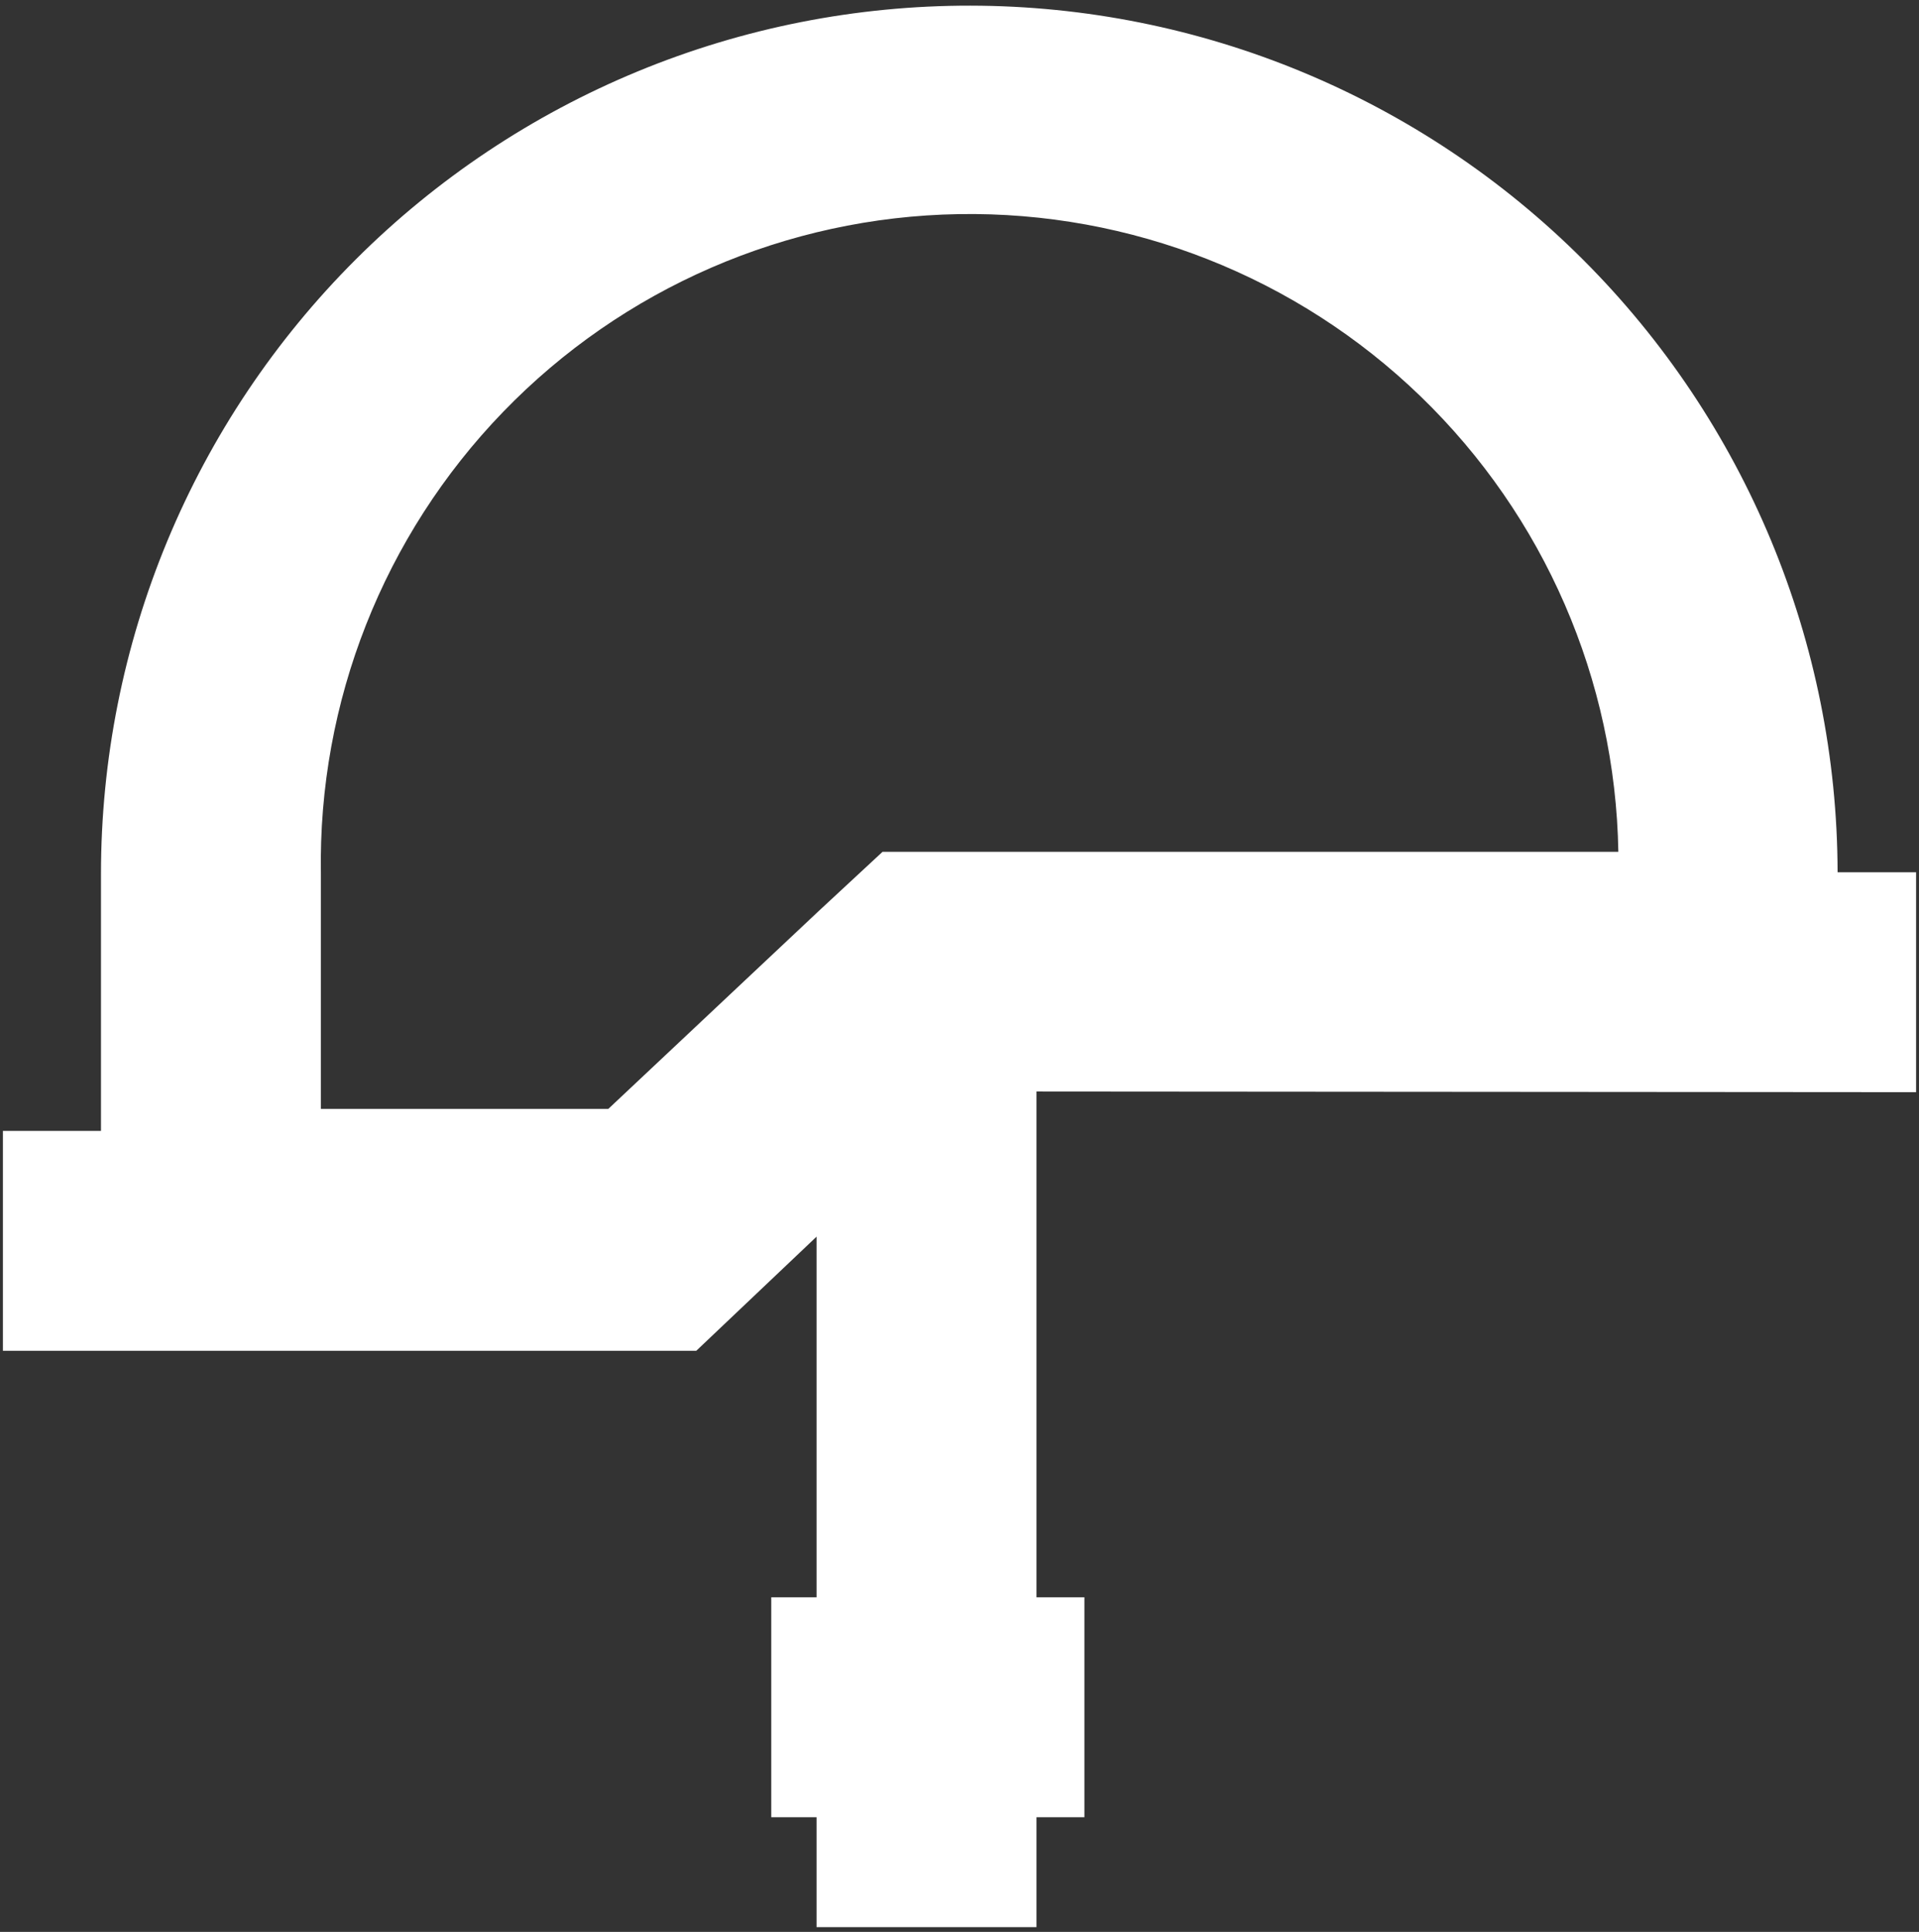 <svg width="148" height="149" viewBox="0 0 148 149" fill="none" xmlns="http://www.w3.org/2000/svg">
<rect x="0" y="0" width="148" height="149" fill="#333333" stroke="none"/>
<path d="M147.776 84.235V67.275H141.721C141.69 49.552 134.633 32.564 122.098 20.035C109.563 7.506 92.571 0.458 74.848 0.436C66.046 0.422 57.329 2.144 49.193 5.503C41.058 8.862 33.664 13.792 27.436 20.011C21.207 26.23 16.266 33.616 12.895 41.746C9.524 49.877 7.788 58.592 7.788 67.394V87.22H0.224V104.18H53.699L62.976 95.378V123.192H59.482V140.152H62.976V148.632H79.936V140.152H83.633V123.192H79.936V84.184L147.776 84.235ZM24.748 67.394C24.523 54.124 29.579 41.309 38.803 31.767C48.026 22.226 60.663 16.739 73.932 16.514C87.202 16.289 100.017 21.344 109.559 30.568C119.1 39.792 124.587 52.428 124.812 65.698H68.064L63.146 70.26L46.915 85.524H24.748V67.394Z" fill="white"/>
</svg>
